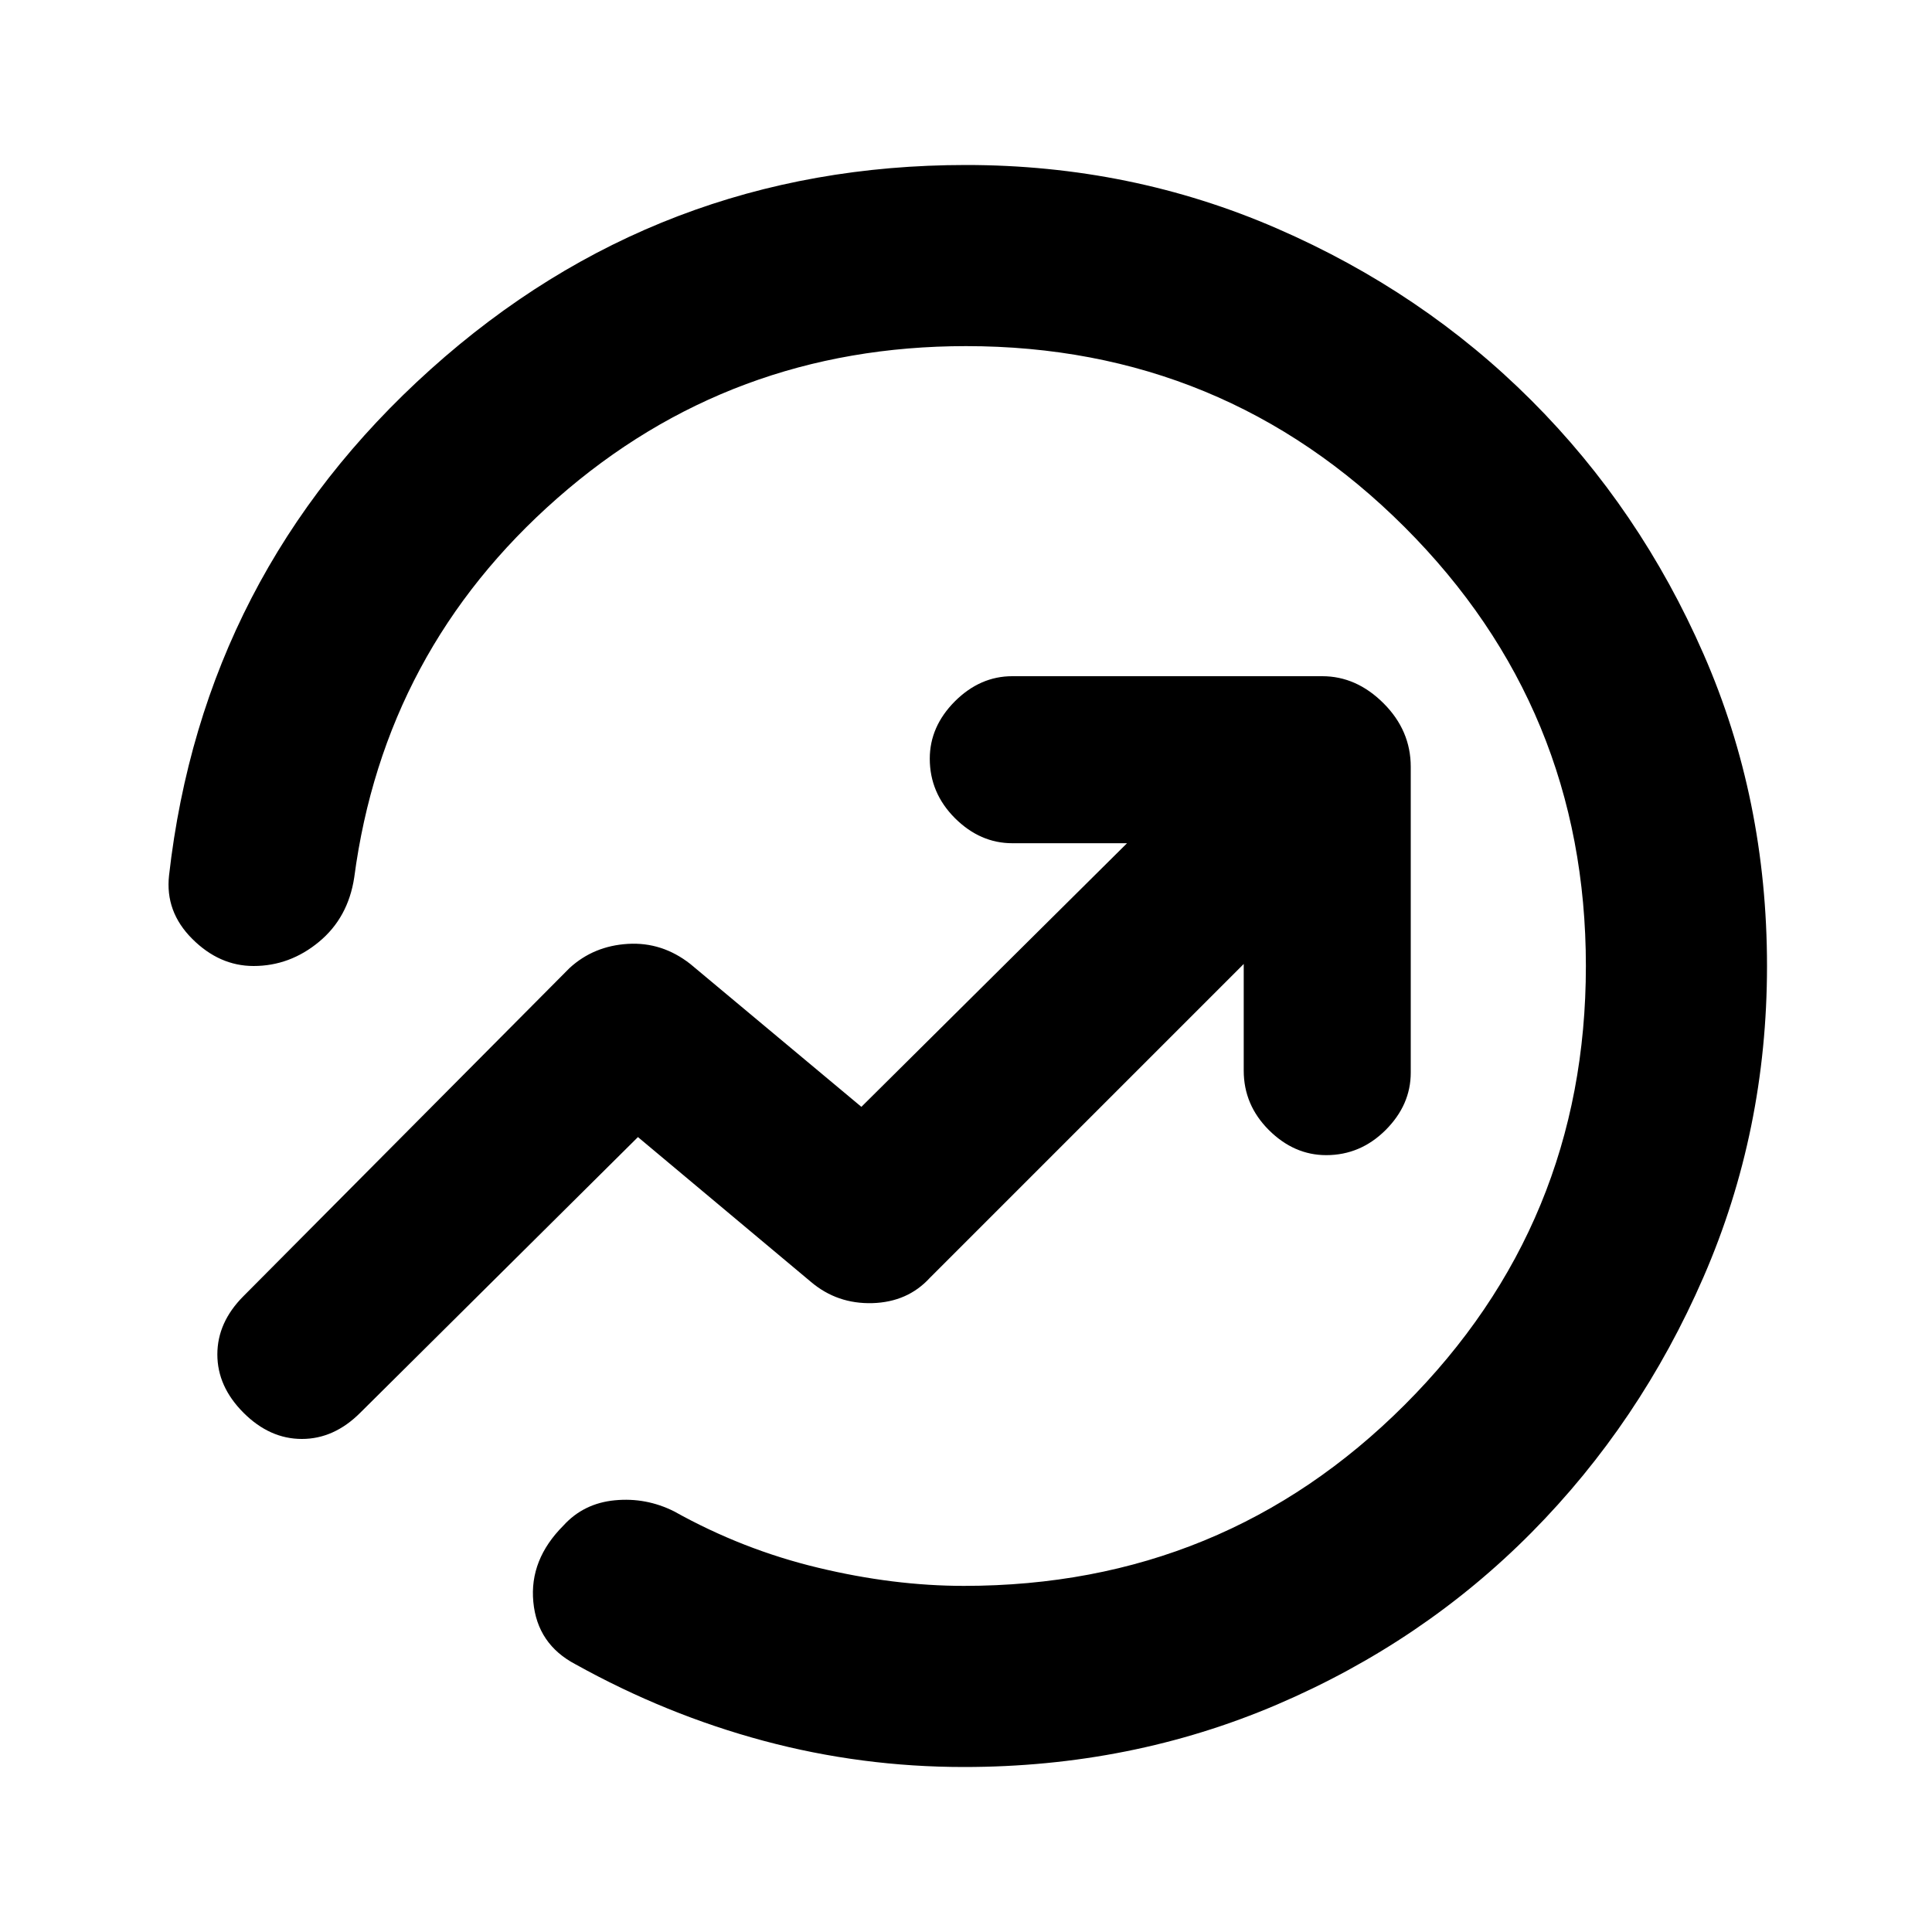 <svg xmlns="http://www.w3.org/2000/svg" height="20" width="20"><path d="M1.75 9.062Q2.104 5.938 4.458 3.823Q6.812 1.708 10 1.708Q11.708 1.708 13.219 2.365Q14.729 3.021 15.854 4.146Q16.979 5.271 17.635 6.771Q18.292 8.271 18.292 10Q18.292 11.708 17.635 13.219Q16.979 14.729 15.854 15.865Q14.729 17 13.219 17.646Q11.708 18.292 9.979 18.292Q8.917 18.292 7.906 18.021Q6.896 17.75 5.958 17.229Q5.562 17.021 5.521 16.583Q5.479 16.146 5.833 15.792Q6.042 15.562 6.365 15.531Q6.688 15.5 6.979 15.646Q7.688 16.042 8.469 16.229Q9.25 16.417 9.979 16.417Q12.667 16.417 14.542 14.542Q16.417 12.667 16.417 10Q16.417 7.333 14.542 5.458Q12.667 3.583 10 3.583Q7.562 3.583 5.771 5.156Q3.979 6.729 3.667 9.083Q3.604 9.5 3.302 9.75Q3 10 2.625 10Q2.271 10 1.99 9.719Q1.708 9.438 1.75 9.062ZM2.521 14.625Q2.25 14.354 2.25 14.021Q2.25 13.688 2.521 13.417L5.896 10.021Q6.146 9.792 6.5 9.771Q6.854 9.75 7.146 9.979L8.917 11.458L11.667 8.729H10.479Q10.146 8.729 9.885 8.469Q9.625 8.208 9.625 7.854Q9.625 7.521 9.885 7.26Q10.146 7 10.479 7H13.688Q14.042 7 14.323 7.281Q14.604 7.562 14.604 7.938V11.104Q14.604 11.438 14.344 11.698Q14.083 11.958 13.729 11.958Q13.396 11.958 13.135 11.698Q12.875 11.438 12.875 11.083V9.979L9.625 13.229Q9.396 13.479 9.031 13.49Q8.667 13.5 8.396 13.271L6.604 11.771L3.729 14.625Q3.458 14.896 3.125 14.896Q2.792 14.896 2.521 14.625ZM9.062 10.396Q9.062 10.396 9.062 10.396Q9.062 10.396 9.062 10.396Q9.062 10.396 9.062 10.396Q9.062 10.396 9.062 10.396Q9.062 10.396 9.062 10.396Q9.062 10.396 9.062 10.396Q9.062 10.396 9.062 10.396Q9.062 10.396 9.062 10.396Q9.062 10.396 9.062 10.396Q9.062 10.396 9.062 10.396Q9.062 10.396 9.062 10.396Q9.062 10.396 9.062 10.396Q9.062 10.396 9.062 10.396Q9.062 10.396 9.062 10.396Q9.062 10.396 9.062 10.396Q9.062 10.396 9.062 10.396Q9.062 10.396 9.062 10.396Q9.062 10.396 9.062 10.396Z"/></svg>